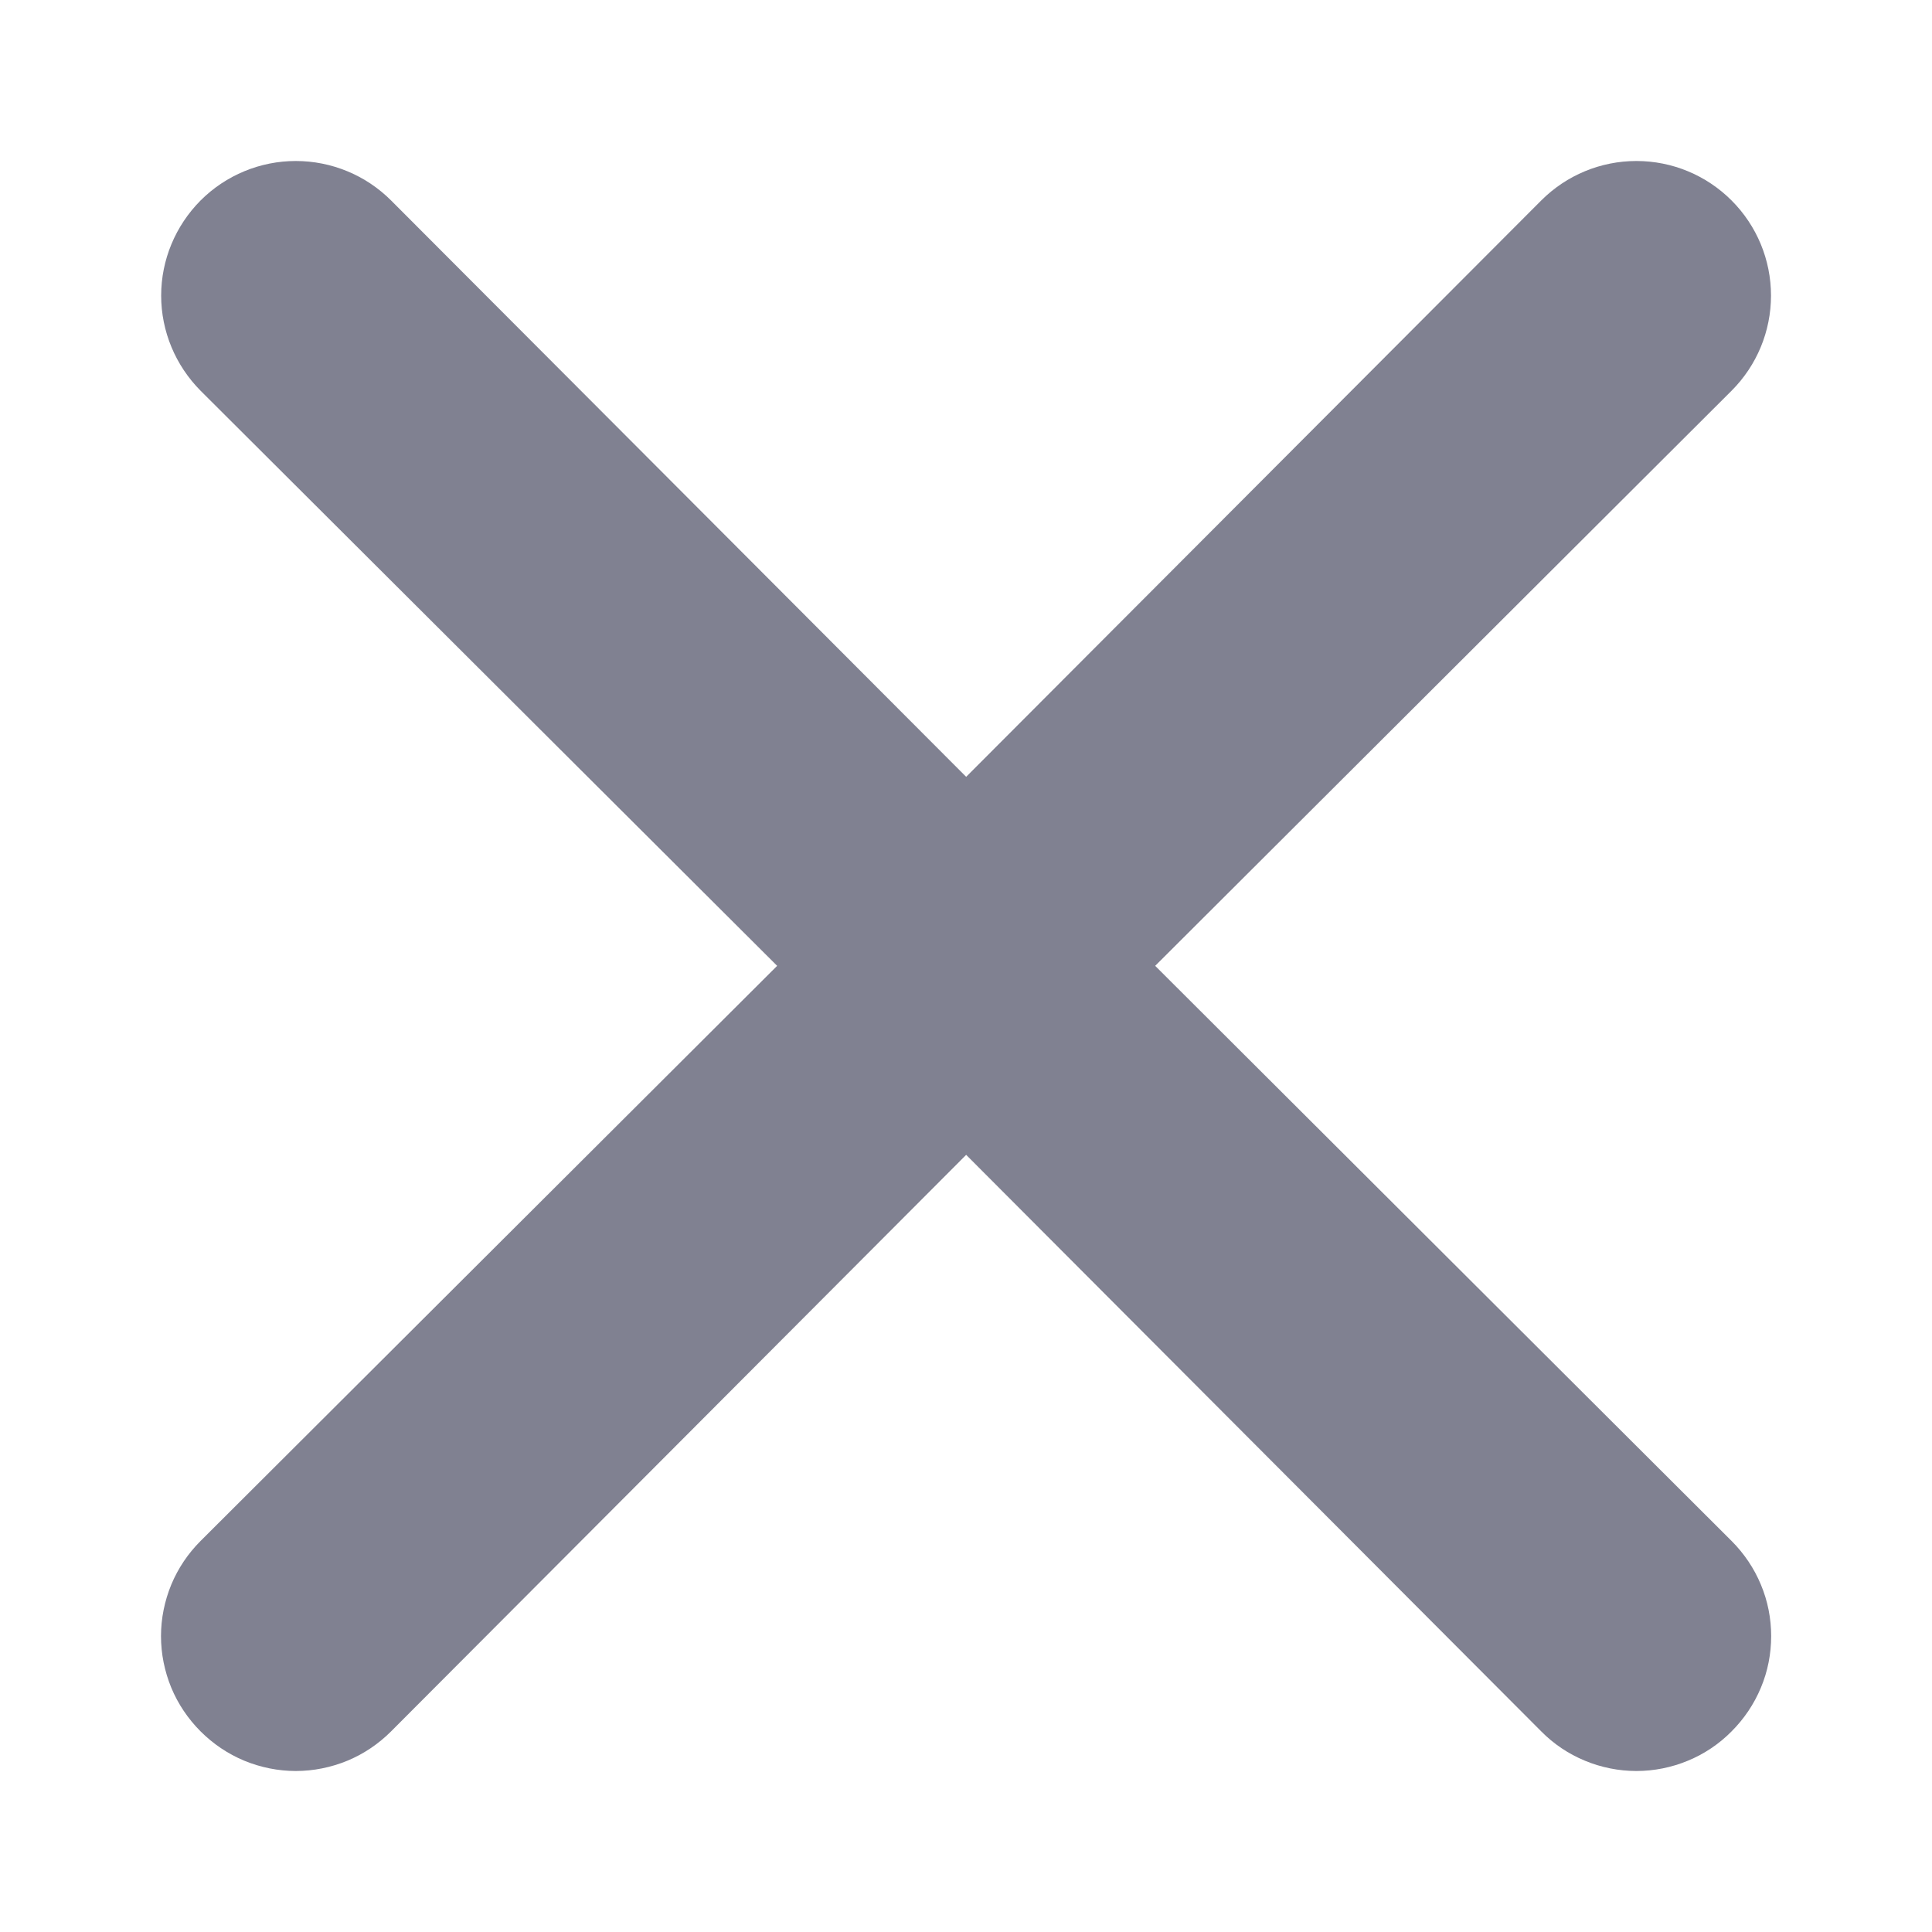 <svg width="12" height="12" viewBox="0 0 12 12" fill="none" xmlns="http://www.w3.org/2000/svg">
<path d="M7.175 5.999L10.755 2.427C10.912 2.27 11 2.058 11 1.836C11 1.614 10.912 1.402 10.755 1.245C10.598 1.088 10.386 1 10.164 1C9.942 1 9.73 1.088 9.573 1.245L6.001 4.825L2.429 1.245C2.272 1.088 2.059 1 1.837 1C1.616 1 1.403 1.088 1.246 1.245C1.09 1.402 1.001 1.614 1.001 1.836C1.001 2.058 1.09 2.27 1.246 2.427L4.827 5.999L1.246 9.571C1.168 9.649 1.106 9.741 1.064 9.842C1.022 9.944 1 10.053 1 10.162C1 10.272 1.022 10.381 1.064 10.483C1.106 10.584 1.168 10.676 1.246 10.754C1.324 10.832 1.416 10.894 1.517 10.936C1.619 10.978 1.728 11 1.837 11C1.947 11 2.056 10.978 2.158 10.936C2.259 10.894 2.351 10.832 2.429 10.754L6.001 7.173L9.573 10.754C9.65 10.832 9.742 10.894 9.844 10.936C9.945 10.978 10.054 11 10.164 11C10.274 11 10.383 10.978 10.484 10.936C10.586 10.894 10.678 10.832 10.755 10.754C10.833 10.676 10.895 10.584 10.937 10.483C10.98 10.381 11.001 10.272 11.001 10.162C11.001 10.053 10.98 9.944 10.937 9.842C10.895 9.741 10.833 9.649 10.755 9.571L7.175 5.999Z" fill="#808191"/>
</svg>
